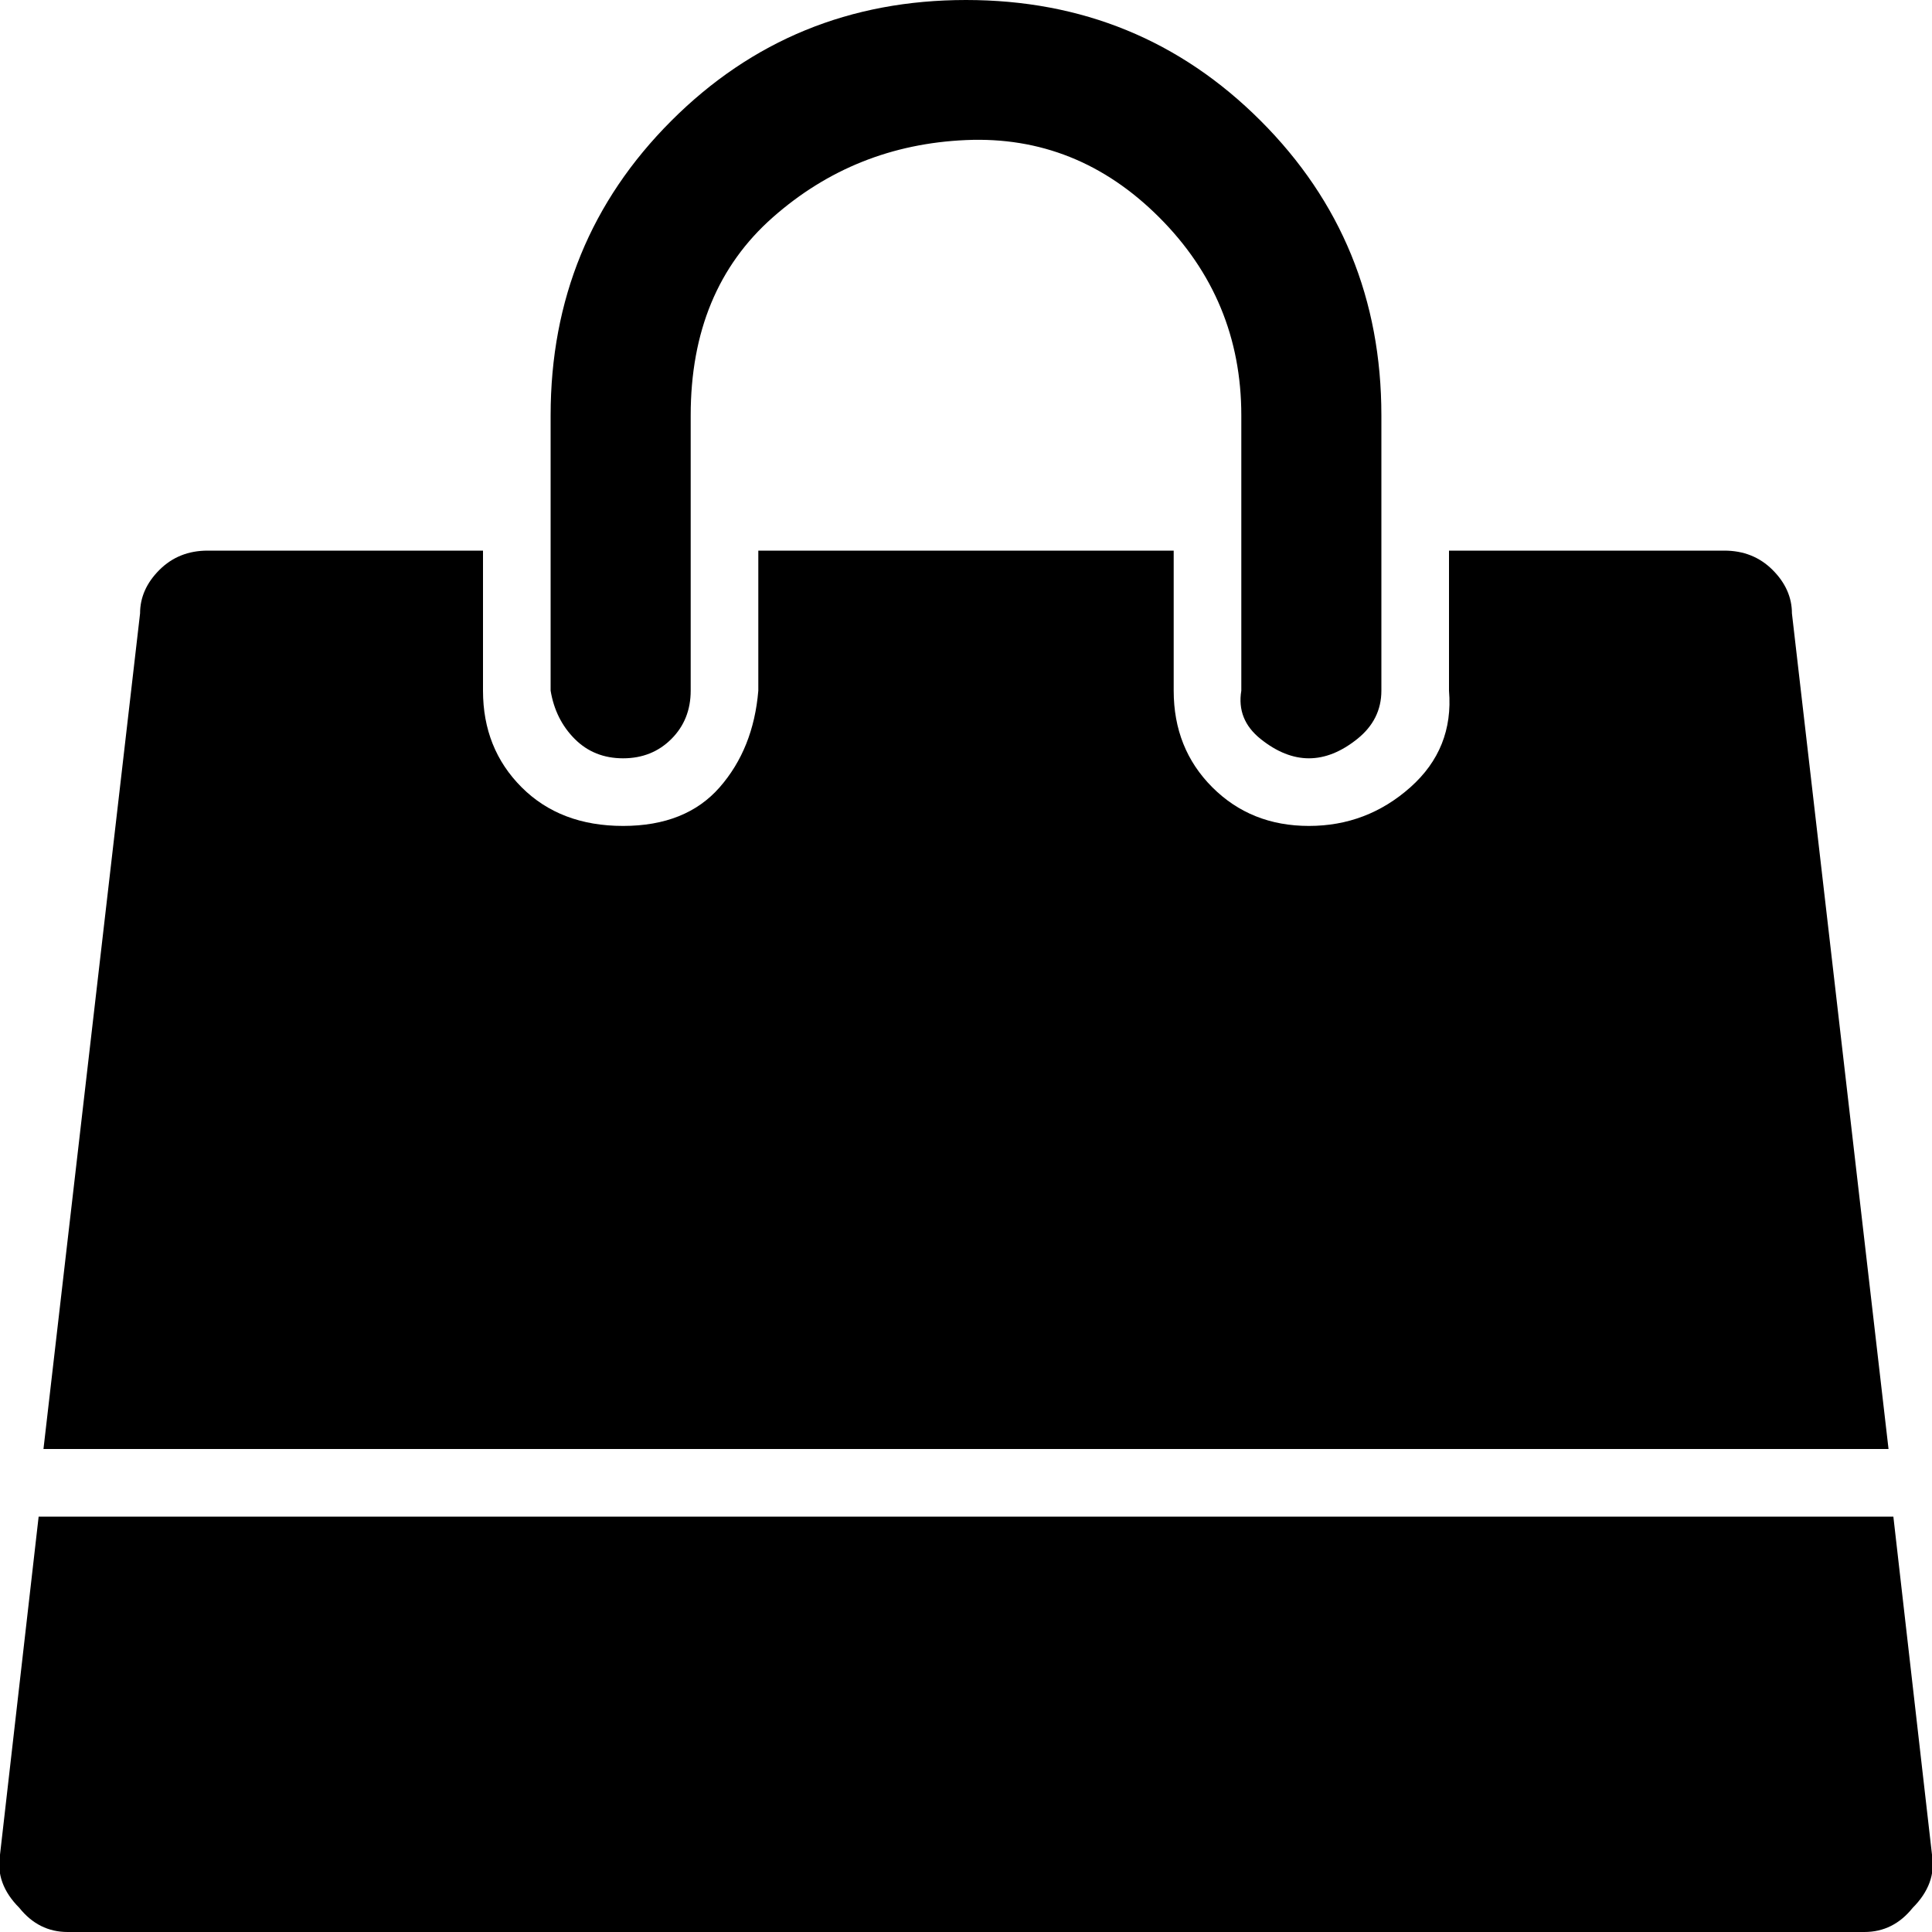 <svg xmlns="http://www.w3.org/2000/svg" width="40" height="40" viewBox="0 0 40 40"><path d="M39.2 31.4l.8 7q.1.6-.4 1.1-.4.5-1 .5H1.4q-.6 0-1-.5-.5-.5-.4-1.1l.8-7h38.4zm-2.1-18.7l2 17.3H.9l2-17.3q0-.5.4-.9t1-.4H10v2.9q0 1.2.8 2t2.1.8 2-.8.8-2v-2.9h8.6v2.9q0 1.2.8 2t2 .8 2.1-.8.8-2v-2.9h5.7q.6 0 1 .4t.4.9zm-8.5-4.1v5.7q0 .6-.5 1t-1 .4-1-.4-.4-1V8.6q0-2.4-1.7-4.1t-4-1.6-4 1.6-1.7 4.1v5.7q0 .6-.4 1t-1 .4-1-.4-.5-1V8.6q0-3.6 2.5-6.1T20 0t6.1 2.5 2.5 6.1z"/></svg>